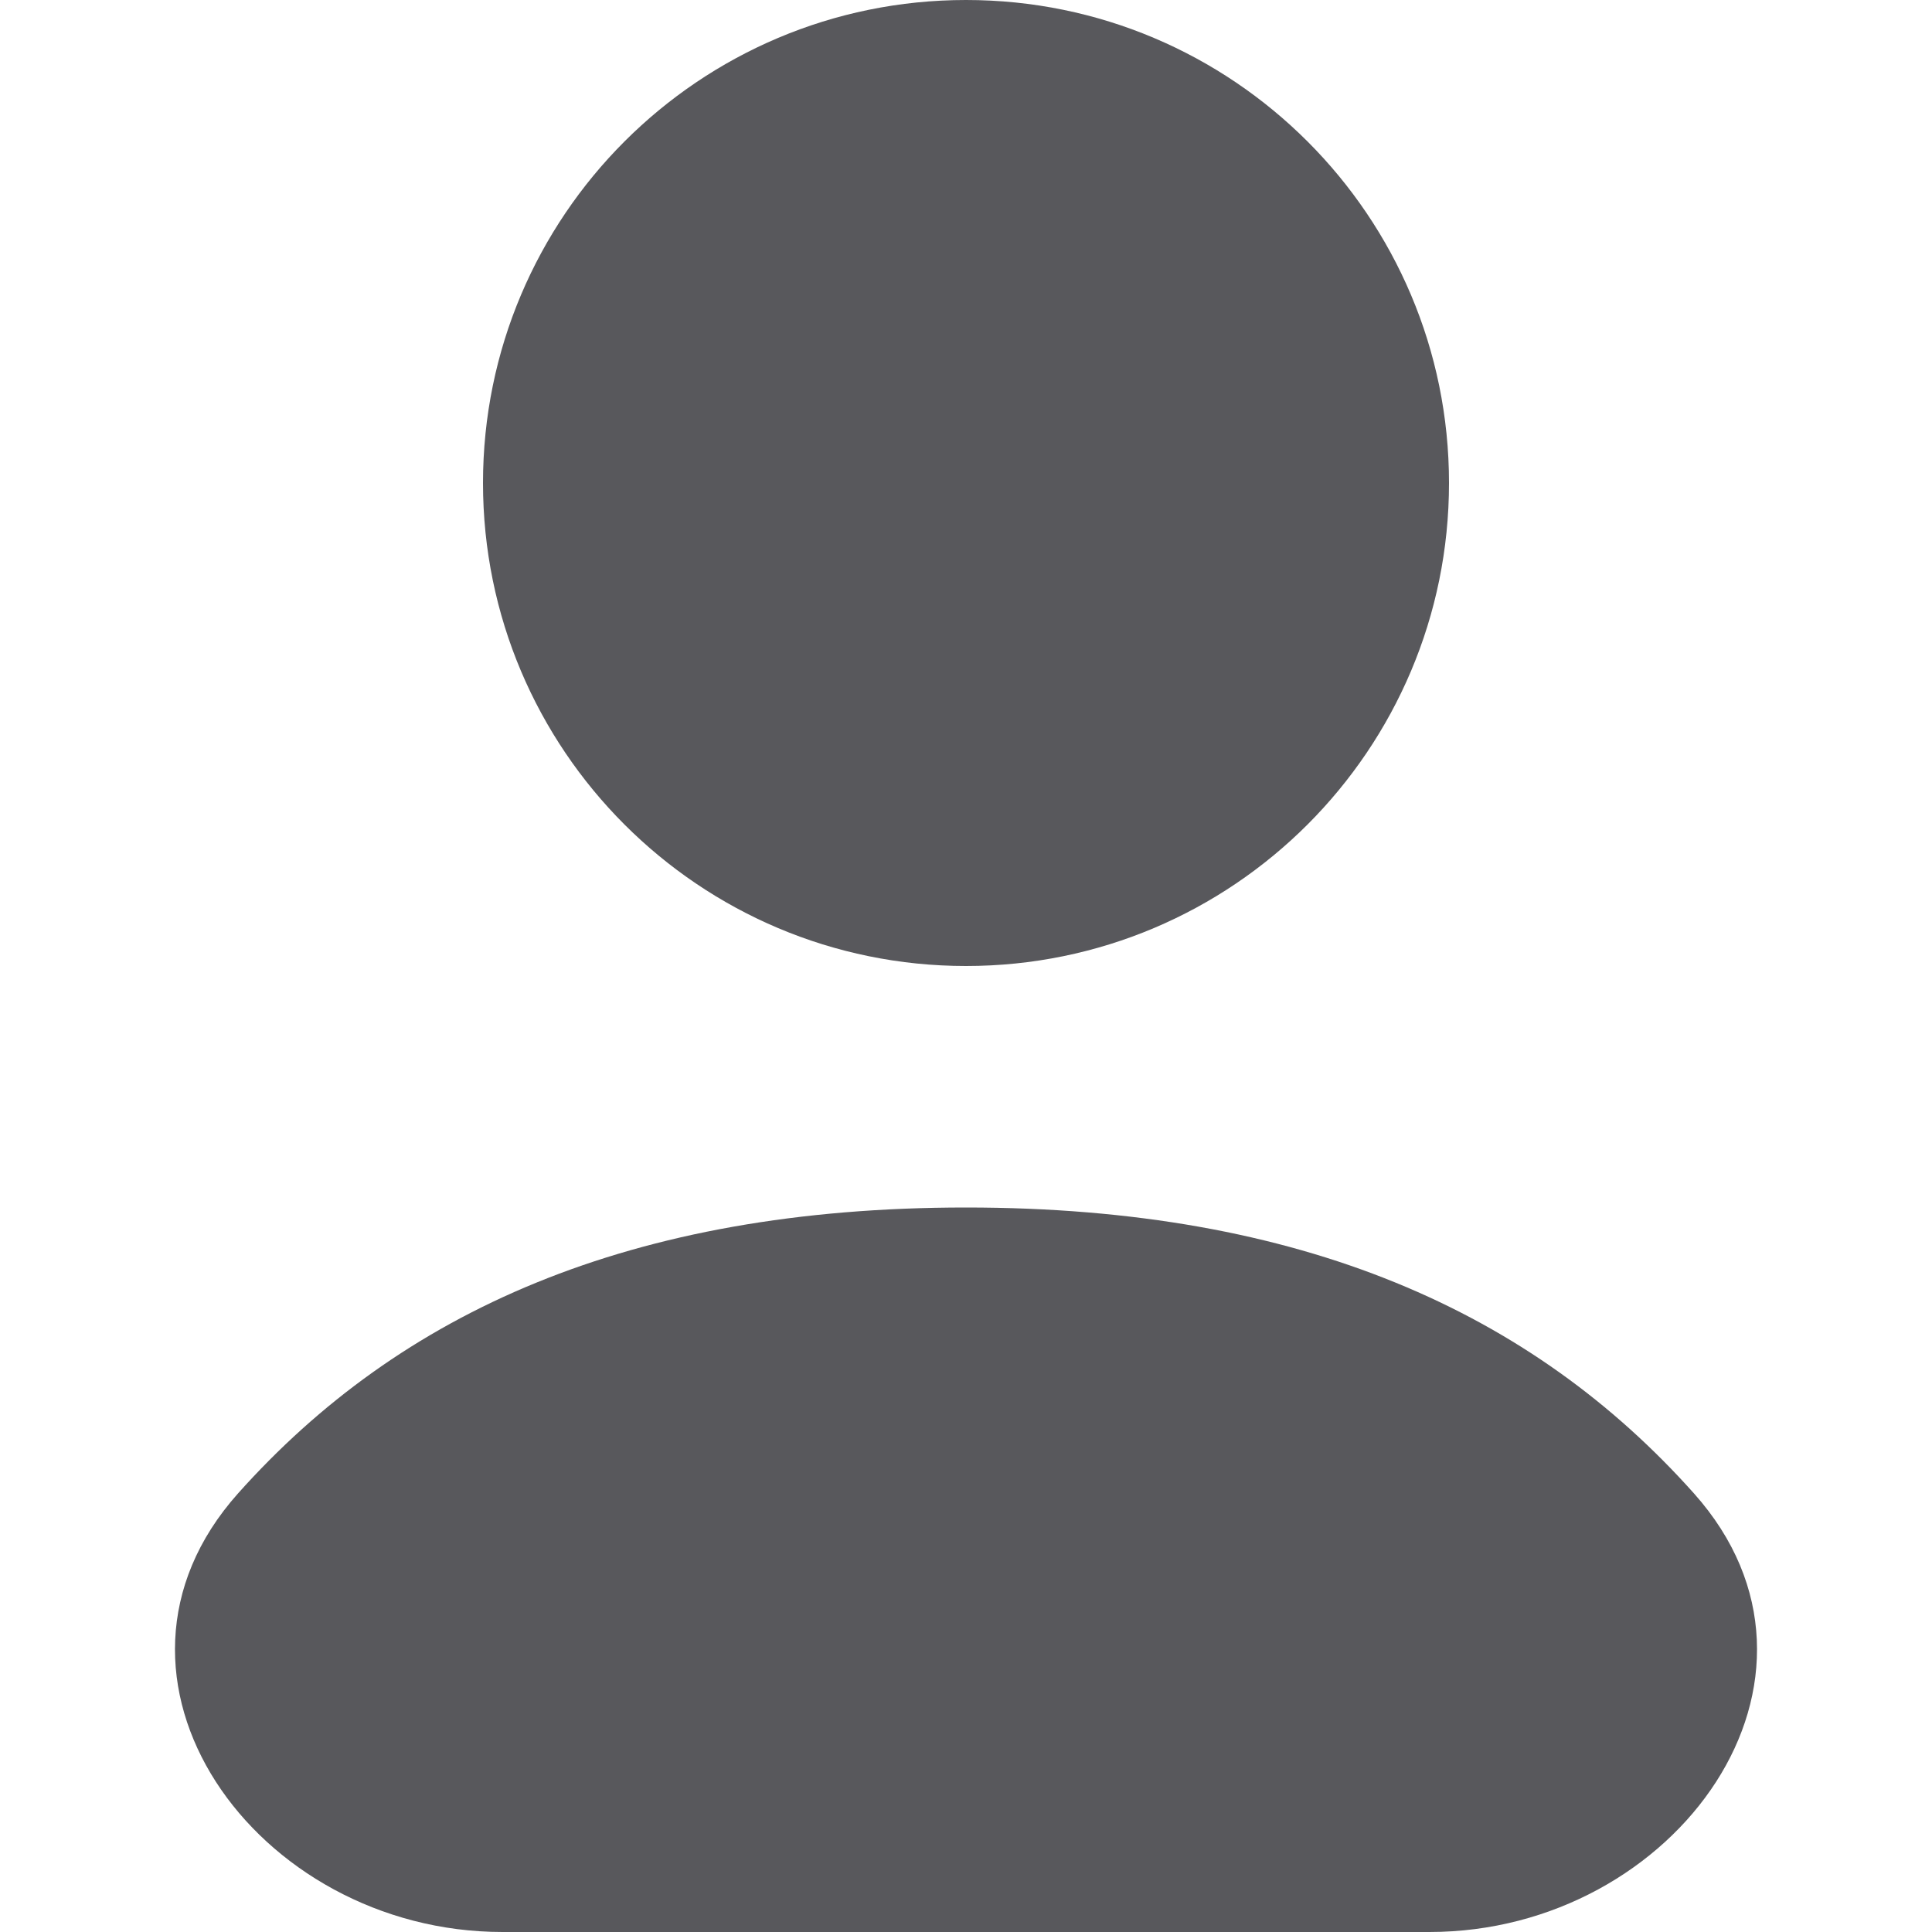 <svg width="16" height="16" viewBox="0 0 16 16" fill="none" xmlns="http://www.w3.org/2000/svg">
<path d="M12 4C12 6.209 10.209 8 8 8C5.791 8 4 6.209 4 4C4 1.791 5.791 0 8 0C10.209 0 12 1.791 12 4Z" fill="#58585C"/>
<path d="M8 10C10.787 10 12.691 10.87 14.028 12.367C15.392 13.894 13.885 16 11.838 16H4.162C2.115 16 0.608 13.894 1.972 12.367C3.309 10.87 5.213 10 8 10Z" fill="#58585C"/>
</svg>
